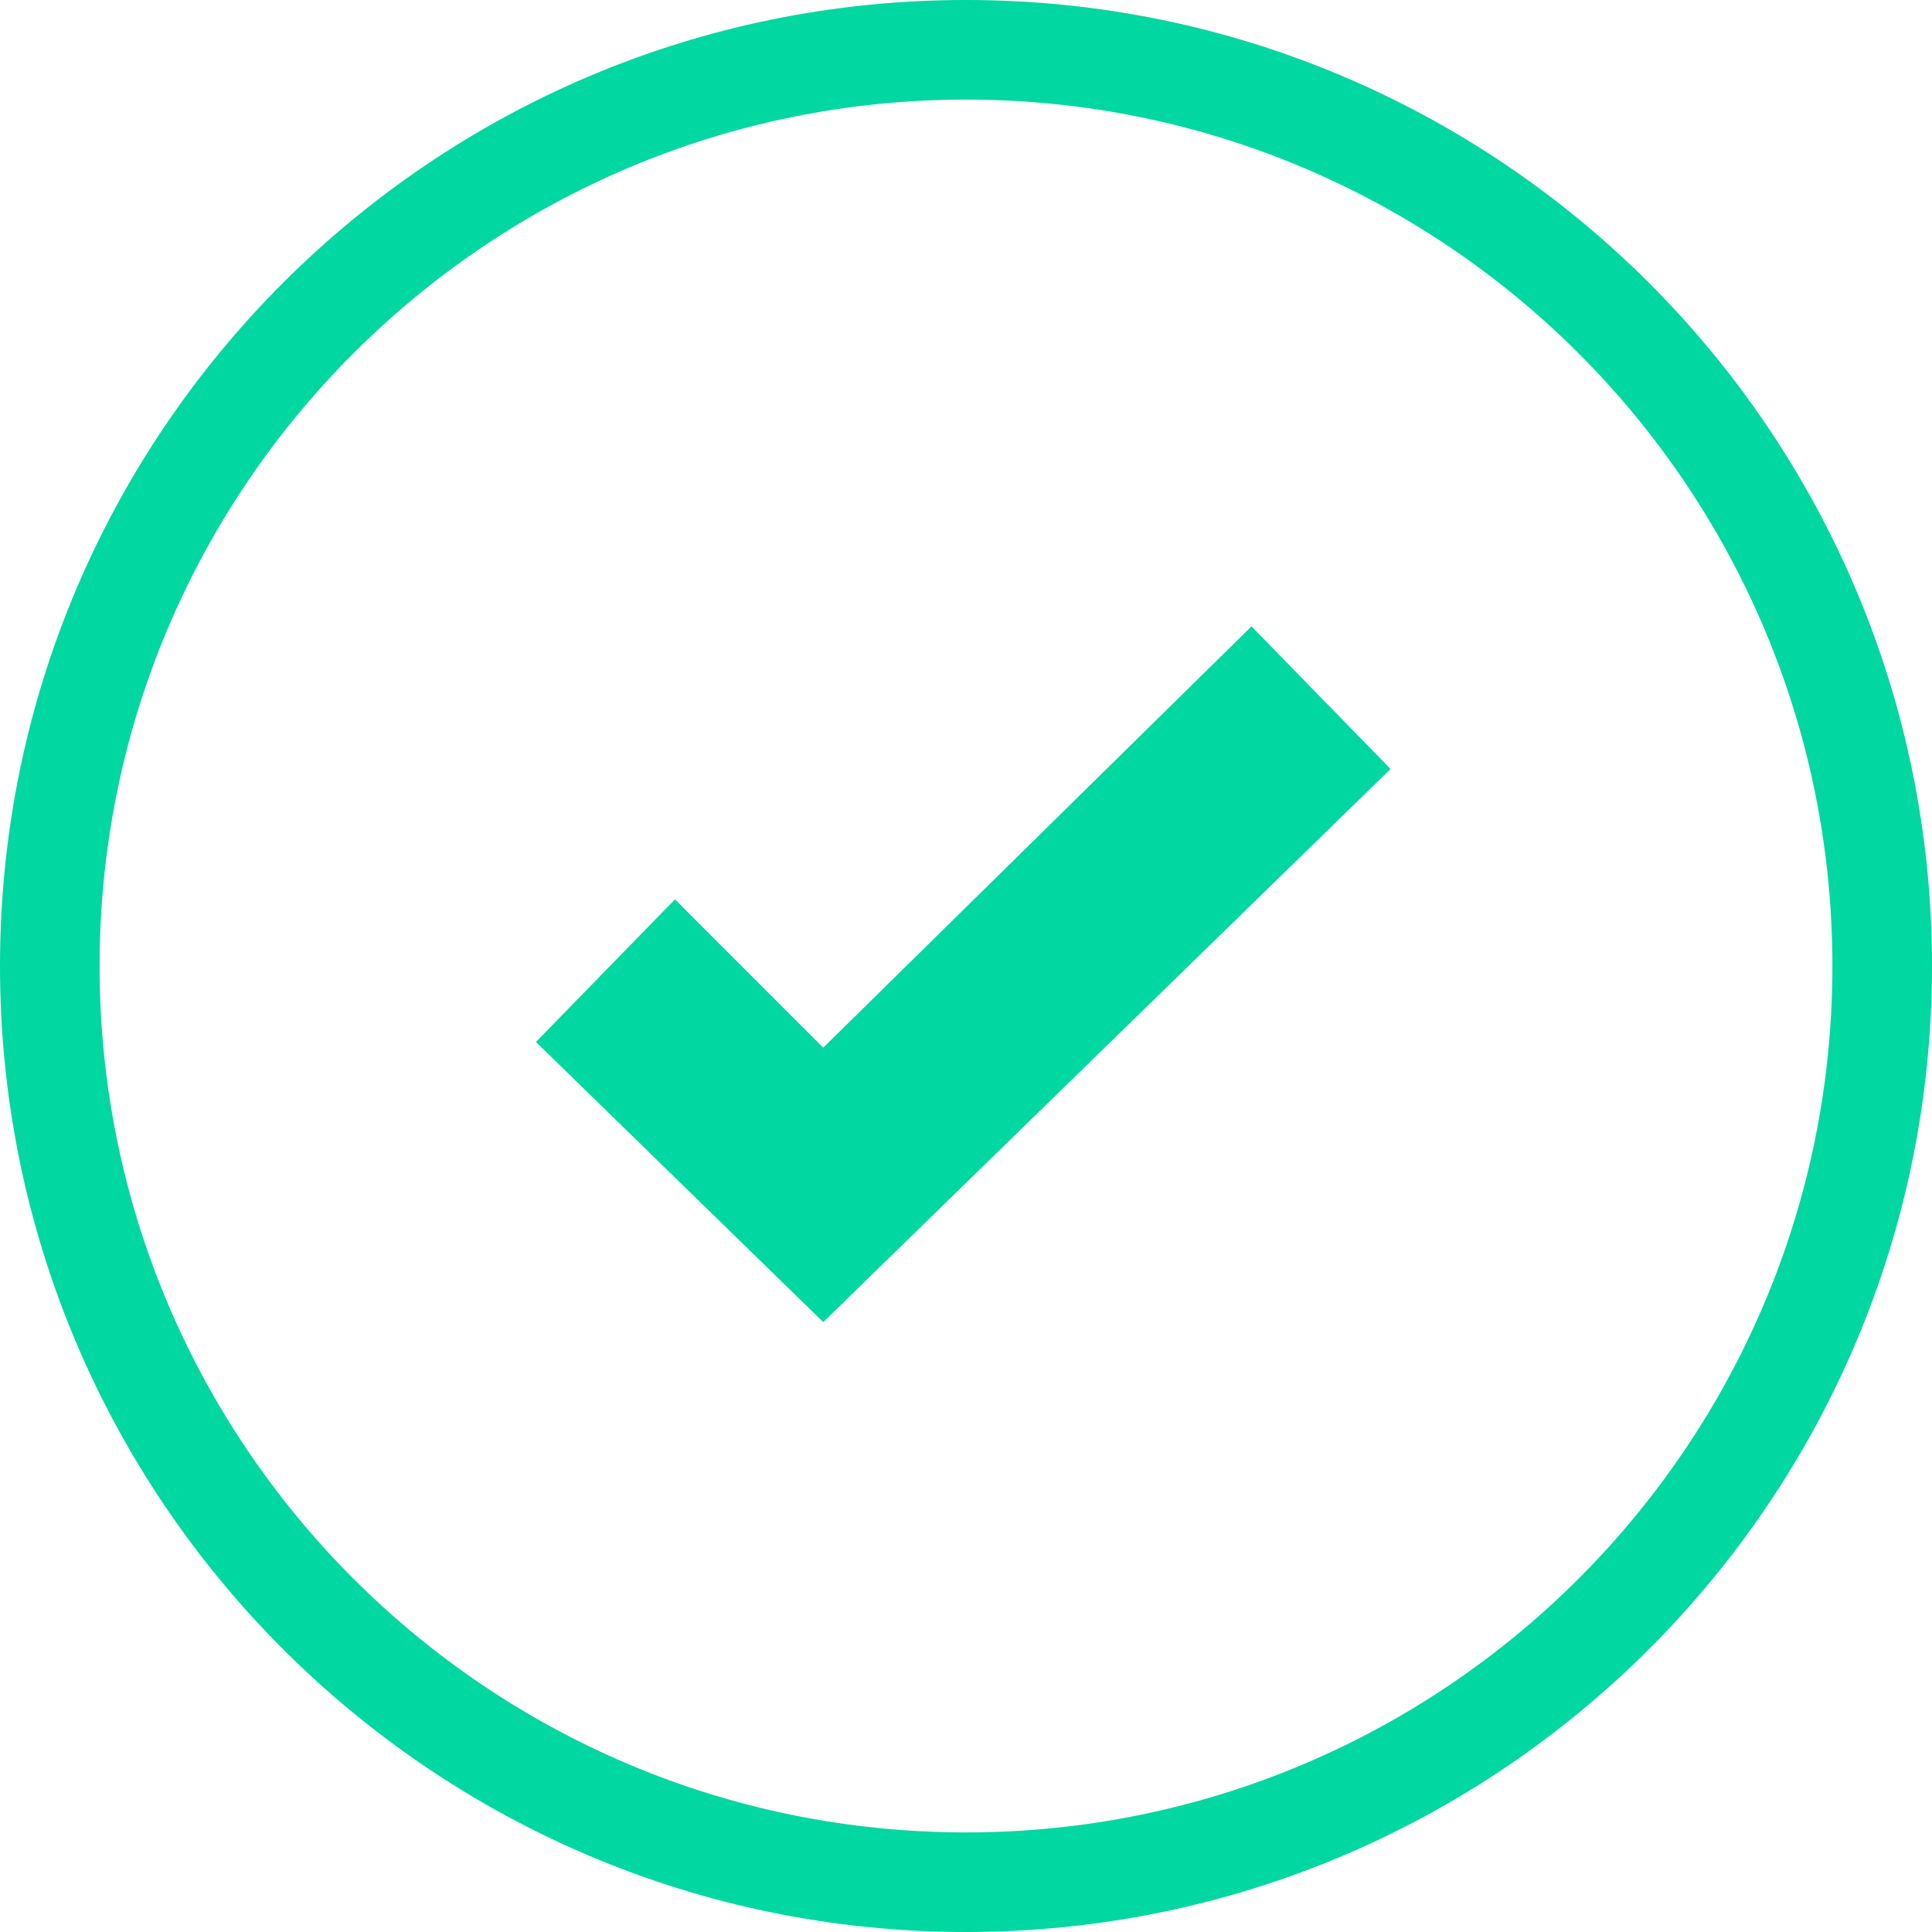 <?xml version="1.0" encoding="UTF-8" standalone="no"?>
<svg width="97px" height="97px" viewBox="0 0 97 97" version="1.1" xmlns="http://www.w3.org/2000/svg" xmlns:xlink="http://www.w3.org/1999/xlink">
    <!-- Generator: Sketch 39.1 (31720) - http://www.bohemiancoding.com/sketch -->
    <title>check</title>
    <desc>Created with Sketch.</desc>
    <defs></defs>
    <g id="assets" stroke="none" stroke-width="1" fill="none" fill-rule="evenodd">
        <g id="check" fill="#00D7A1">
            <path d="M92,48.5 C92,24.476 72.524,5 48.5,5 C24.476,5 5,24.476 5,48.5 C5,72.524 24.476,92 48.5,92 C72.524,92 92,72.524 92,48.5 Z M0,48.5 C0,21.714 21.714,0 48.5,0 C75.286,0 97,21.714 97,48.5 C97,75.286 75.286,97 48.5,97 C21.714,97 0,75.286 0,48.5 Z" id="circle"></path>
            <polygon id="Check" points="37.842 62.975 41.333 66.378 44.823 62.975 69.815 38.608 62.834 31.448 41.333 52.6 33.889 45.154 26.908 52.314"></polygon>
        </g>
    </g>
</svg>